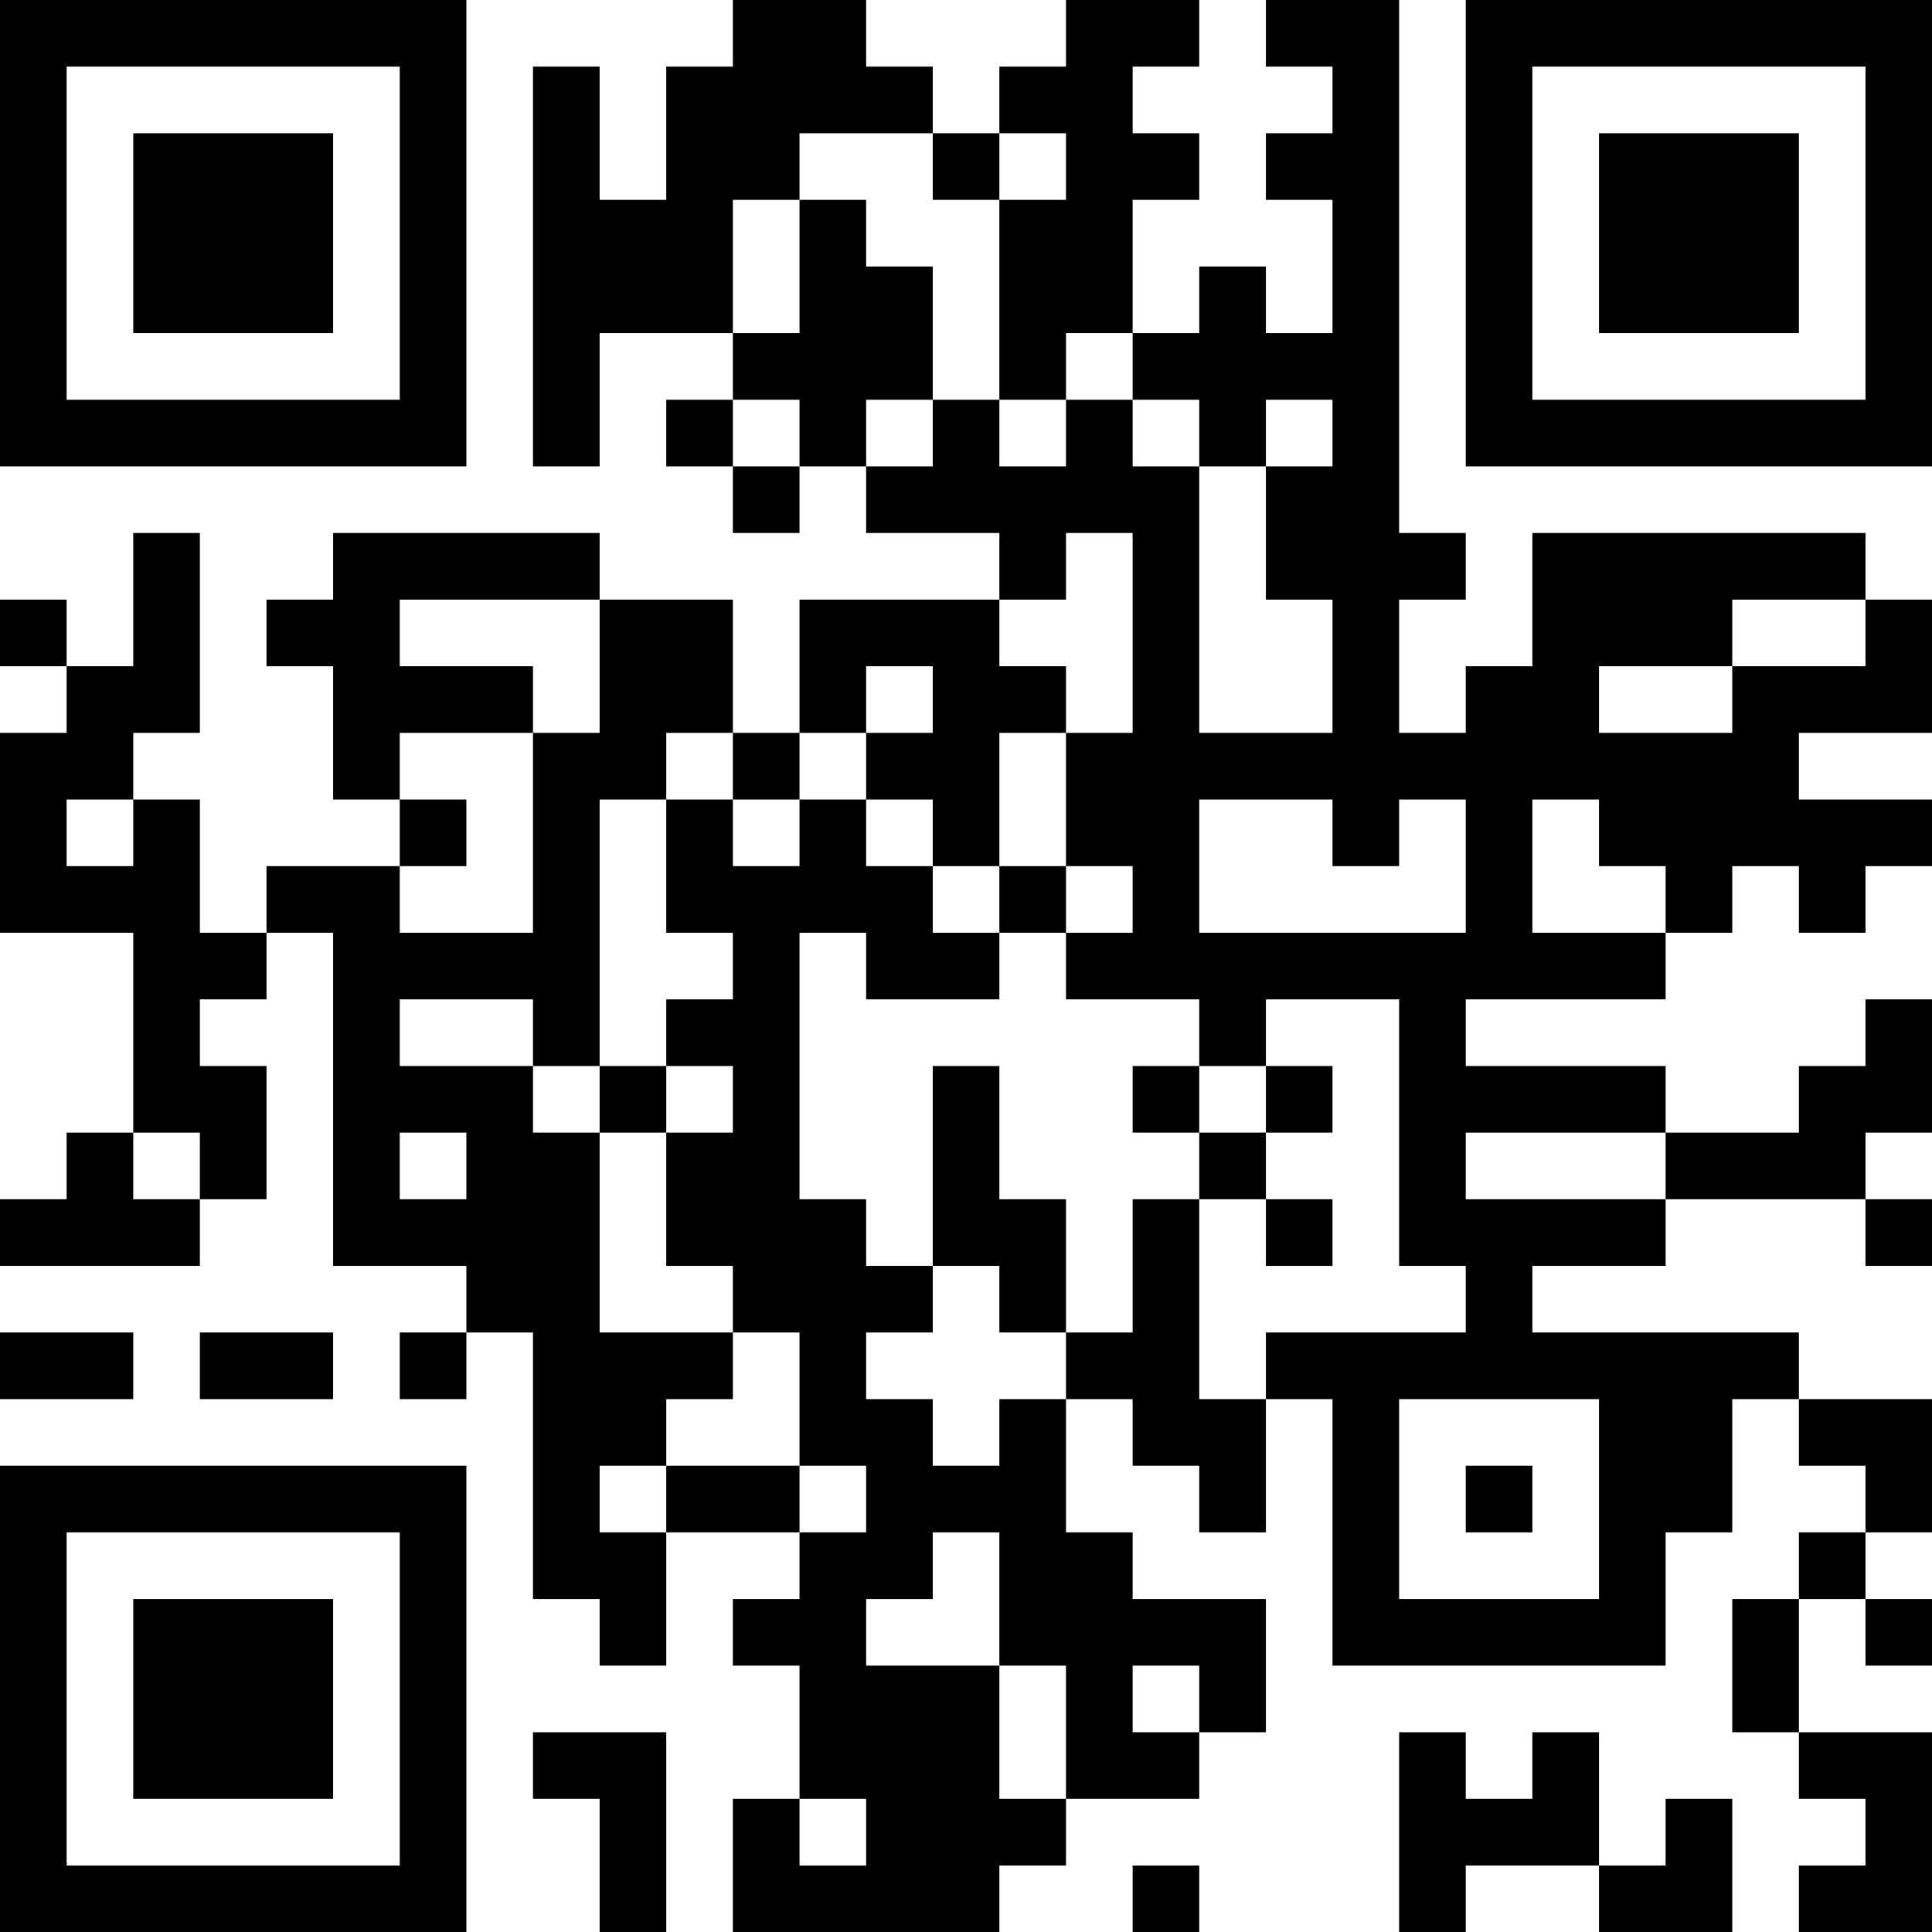 <?xml version="1.0" encoding="UTF-8"?>
<svg xmlns="http://www.w3.org/2000/svg" version="1.1" width="200" height="200" viewBox="0 0 200 200"><rect x="0" y="0" width="200" height="200" fill="#ffffff"/><g transform="scale(6.897)"><g transform="translate(0,0)"><path fill-rule="evenodd" d="M11 0L11 1L10 1L10 3L9 3L9 1L8 1L8 7L9 7L9 5L11 5L11 6L10 6L10 7L11 7L11 8L12 8L12 7L13 7L13 8L15 8L15 9L12 9L12 11L11 11L11 9L9 9L9 8L5 8L5 9L4 9L4 10L5 10L5 12L6 12L6 13L4 13L4 14L3 14L3 12L2 12L2 11L3 11L3 8L2 8L2 10L1 10L1 9L0 9L0 10L1 10L1 11L0 11L0 14L2 14L2 17L1 17L1 18L0 18L0 19L3 19L3 18L4 18L4 16L3 16L3 15L4 15L4 14L5 14L5 19L7 19L7 20L6 20L6 21L7 21L7 20L8 20L8 24L9 24L9 25L10 25L10 23L12 23L12 24L11 24L11 25L12 25L12 27L11 27L11 29L15 29L15 28L16 28L16 27L18 27L18 26L19 26L19 24L17 24L17 23L16 23L16 21L17 21L17 22L18 22L18 23L19 23L19 21L20 21L20 25L25 25L25 23L26 23L26 21L27 21L27 22L28 22L28 23L27 23L27 24L26 24L26 26L27 26L27 27L28 27L28 28L27 28L27 29L29 29L29 26L27 26L27 24L28 24L28 25L29 25L29 24L28 24L28 23L29 23L29 21L27 21L27 20L23 20L23 19L25 19L25 18L28 18L28 19L29 19L29 18L28 18L28 17L29 17L29 15L28 15L28 16L27 16L27 17L25 17L25 16L22 16L22 15L25 15L25 14L26 14L26 13L27 13L27 14L28 14L28 13L29 13L29 12L27 12L27 11L29 11L29 9L28 9L28 8L23 8L23 10L22 10L22 11L21 11L21 9L22 9L22 8L21 8L21 0L19 0L19 1L20 1L20 2L19 2L19 3L20 3L20 5L19 5L19 4L18 4L18 5L17 5L17 3L18 3L18 2L17 2L17 1L18 1L18 0L16 0L16 1L15 1L15 2L14 2L14 1L13 1L13 0ZM12 2L12 3L11 3L11 5L12 5L12 3L13 3L13 4L14 4L14 6L13 6L13 7L14 7L14 6L15 6L15 7L16 7L16 6L17 6L17 7L18 7L18 11L20 11L20 9L19 9L19 7L20 7L20 6L19 6L19 7L18 7L18 6L17 6L17 5L16 5L16 6L15 6L15 3L16 3L16 2L15 2L15 3L14 3L14 2ZM11 6L11 7L12 7L12 6ZM16 8L16 9L15 9L15 10L16 10L16 11L15 11L15 13L14 13L14 12L13 12L13 11L14 11L14 10L13 10L13 11L12 11L12 12L11 12L11 11L10 11L10 12L9 12L9 16L8 16L8 15L6 15L6 16L8 16L8 17L9 17L9 20L11 20L11 21L10 21L10 22L9 22L9 23L10 23L10 22L12 22L12 23L13 23L13 22L12 22L12 20L11 20L11 19L10 19L10 17L11 17L11 16L10 16L10 15L11 15L11 14L10 14L10 12L11 12L11 13L12 13L12 12L13 12L13 13L14 13L14 14L15 14L15 15L13 15L13 14L12 14L12 18L13 18L13 19L14 19L14 20L13 20L13 21L14 21L14 22L15 22L15 21L16 21L16 20L17 20L17 18L18 18L18 21L19 21L19 20L22 20L22 19L21 19L21 15L19 15L19 16L18 16L18 15L16 15L16 14L17 14L17 13L16 13L16 11L17 11L17 8ZM6 9L6 10L8 10L8 11L6 11L6 12L7 12L7 13L6 13L6 14L8 14L8 11L9 11L9 9ZM26 9L26 10L24 10L24 11L26 11L26 10L28 10L28 9ZM1 12L1 13L2 13L2 12ZM18 12L18 14L22 14L22 12L21 12L21 13L20 13L20 12ZM23 12L23 14L25 14L25 13L24 13L24 12ZM15 13L15 14L16 14L16 13ZM9 16L9 17L10 17L10 16ZM14 16L14 19L15 19L15 20L16 20L16 18L15 18L15 16ZM17 16L17 17L18 17L18 18L19 18L19 19L20 19L20 18L19 18L19 17L20 17L20 16L19 16L19 17L18 17L18 16ZM2 17L2 18L3 18L3 17ZM6 17L6 18L7 18L7 17ZM22 17L22 18L25 18L25 17ZM0 20L0 21L2 21L2 20ZM3 20L3 21L5 21L5 20ZM21 21L21 24L24 24L24 21ZM22 22L22 23L23 23L23 22ZM14 23L14 24L13 24L13 25L15 25L15 27L16 27L16 25L15 25L15 23ZM17 25L17 26L18 26L18 25ZM8 26L8 27L9 27L9 29L10 29L10 26ZM21 26L21 29L22 29L22 28L24 28L24 29L26 29L26 27L25 27L25 28L24 28L24 26L23 26L23 27L22 27L22 26ZM12 27L12 28L13 28L13 27ZM17 28L17 29L18 29L18 28ZM0 0L0 7L7 7L7 0ZM1 1L1 6L6 6L6 1ZM2 2L2 5L5 5L5 2ZM22 0L22 7L29 7L29 0ZM23 1L23 6L28 6L28 1ZM24 2L24 5L27 5L27 2ZM0 22L0 29L7 29L7 22ZM1 23L1 28L6 28L6 23ZM2 24L2 27L5 27L5 24Z" fill="#000000"/></g></g></svg>
